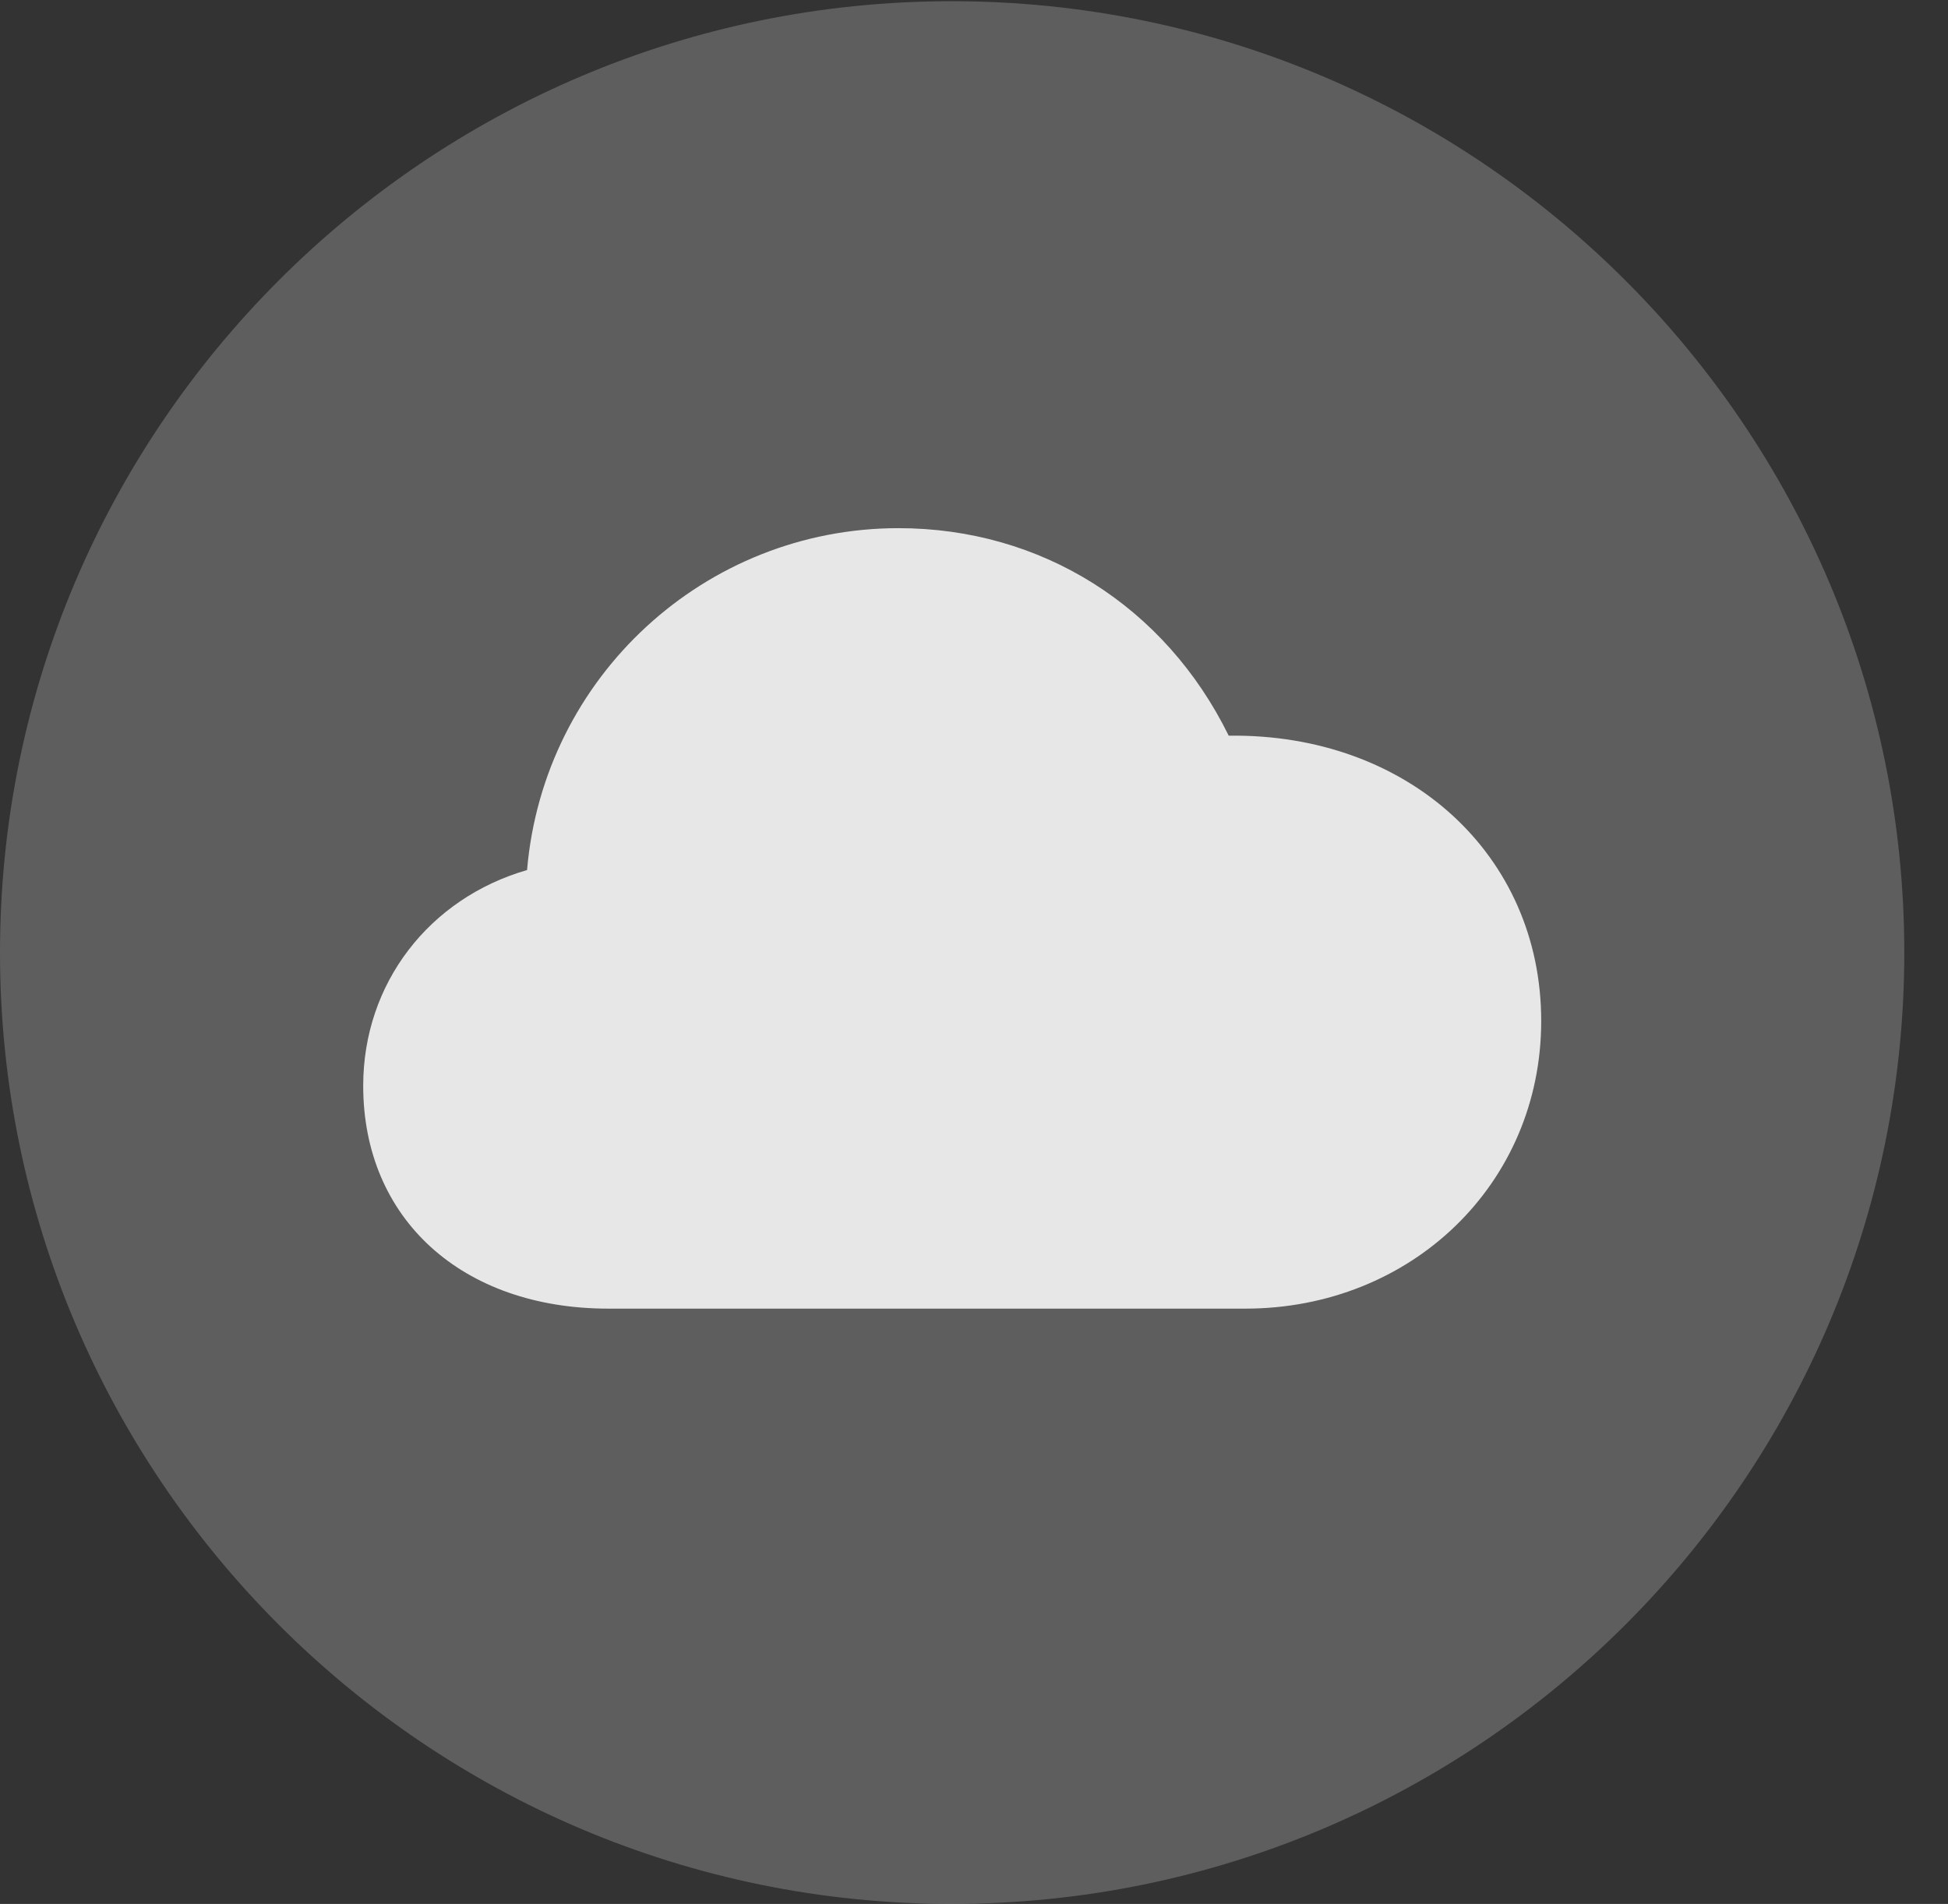 <?xml version="1.0" encoding="UTF-8"?>
<!--Generator: Apple Native CoreSVG 341-->
<!DOCTYPE svg
PUBLIC "-//W3C//DTD SVG 1.1//EN"
       "http://www.w3.org/Graphics/SVG/1.1/DTD/svg11.dtd">
<svg version="1.1" xmlns="http://www.w3.org/2000/svg" xmlns:xlink="http://www.w3.org/1999/xlink" viewBox="0 0 16.133 15.771">
 <rect x="0" y="0" width="16.133" height="15.771" fill="#333333" stroke="none"/>
 <g>
  <rect height="15.771" opacity="0" width="16.133" x="0" y="0"/>
  <path d="M7.881 15.771C12.236 15.771 15.771 12.236 15.771 7.891C15.771 3.545 12.236 0.01 7.881 0.01C3.535 0.01 0 3.545 0 7.891C0 12.236 3.535 15.771 7.881 15.771Z" fill="white" fill-opacity="0.212"/>
  <path d="M5.039 10.84C3.828 10.84 3.008 10.098 3.008 8.994C3.008 8.145 3.555 7.441 4.365 7.207C4.502 5.605 5.84 4.375 7.441 4.375C8.623 4.375 9.648 5.02 10.176 6.094C11.66 6.074 12.764 7.08 12.764 8.457C12.764 9.805 11.69 10.84 10.312 10.84Z" fill="white" fill-opacity="0.85"/>
 </g>
</svg>
